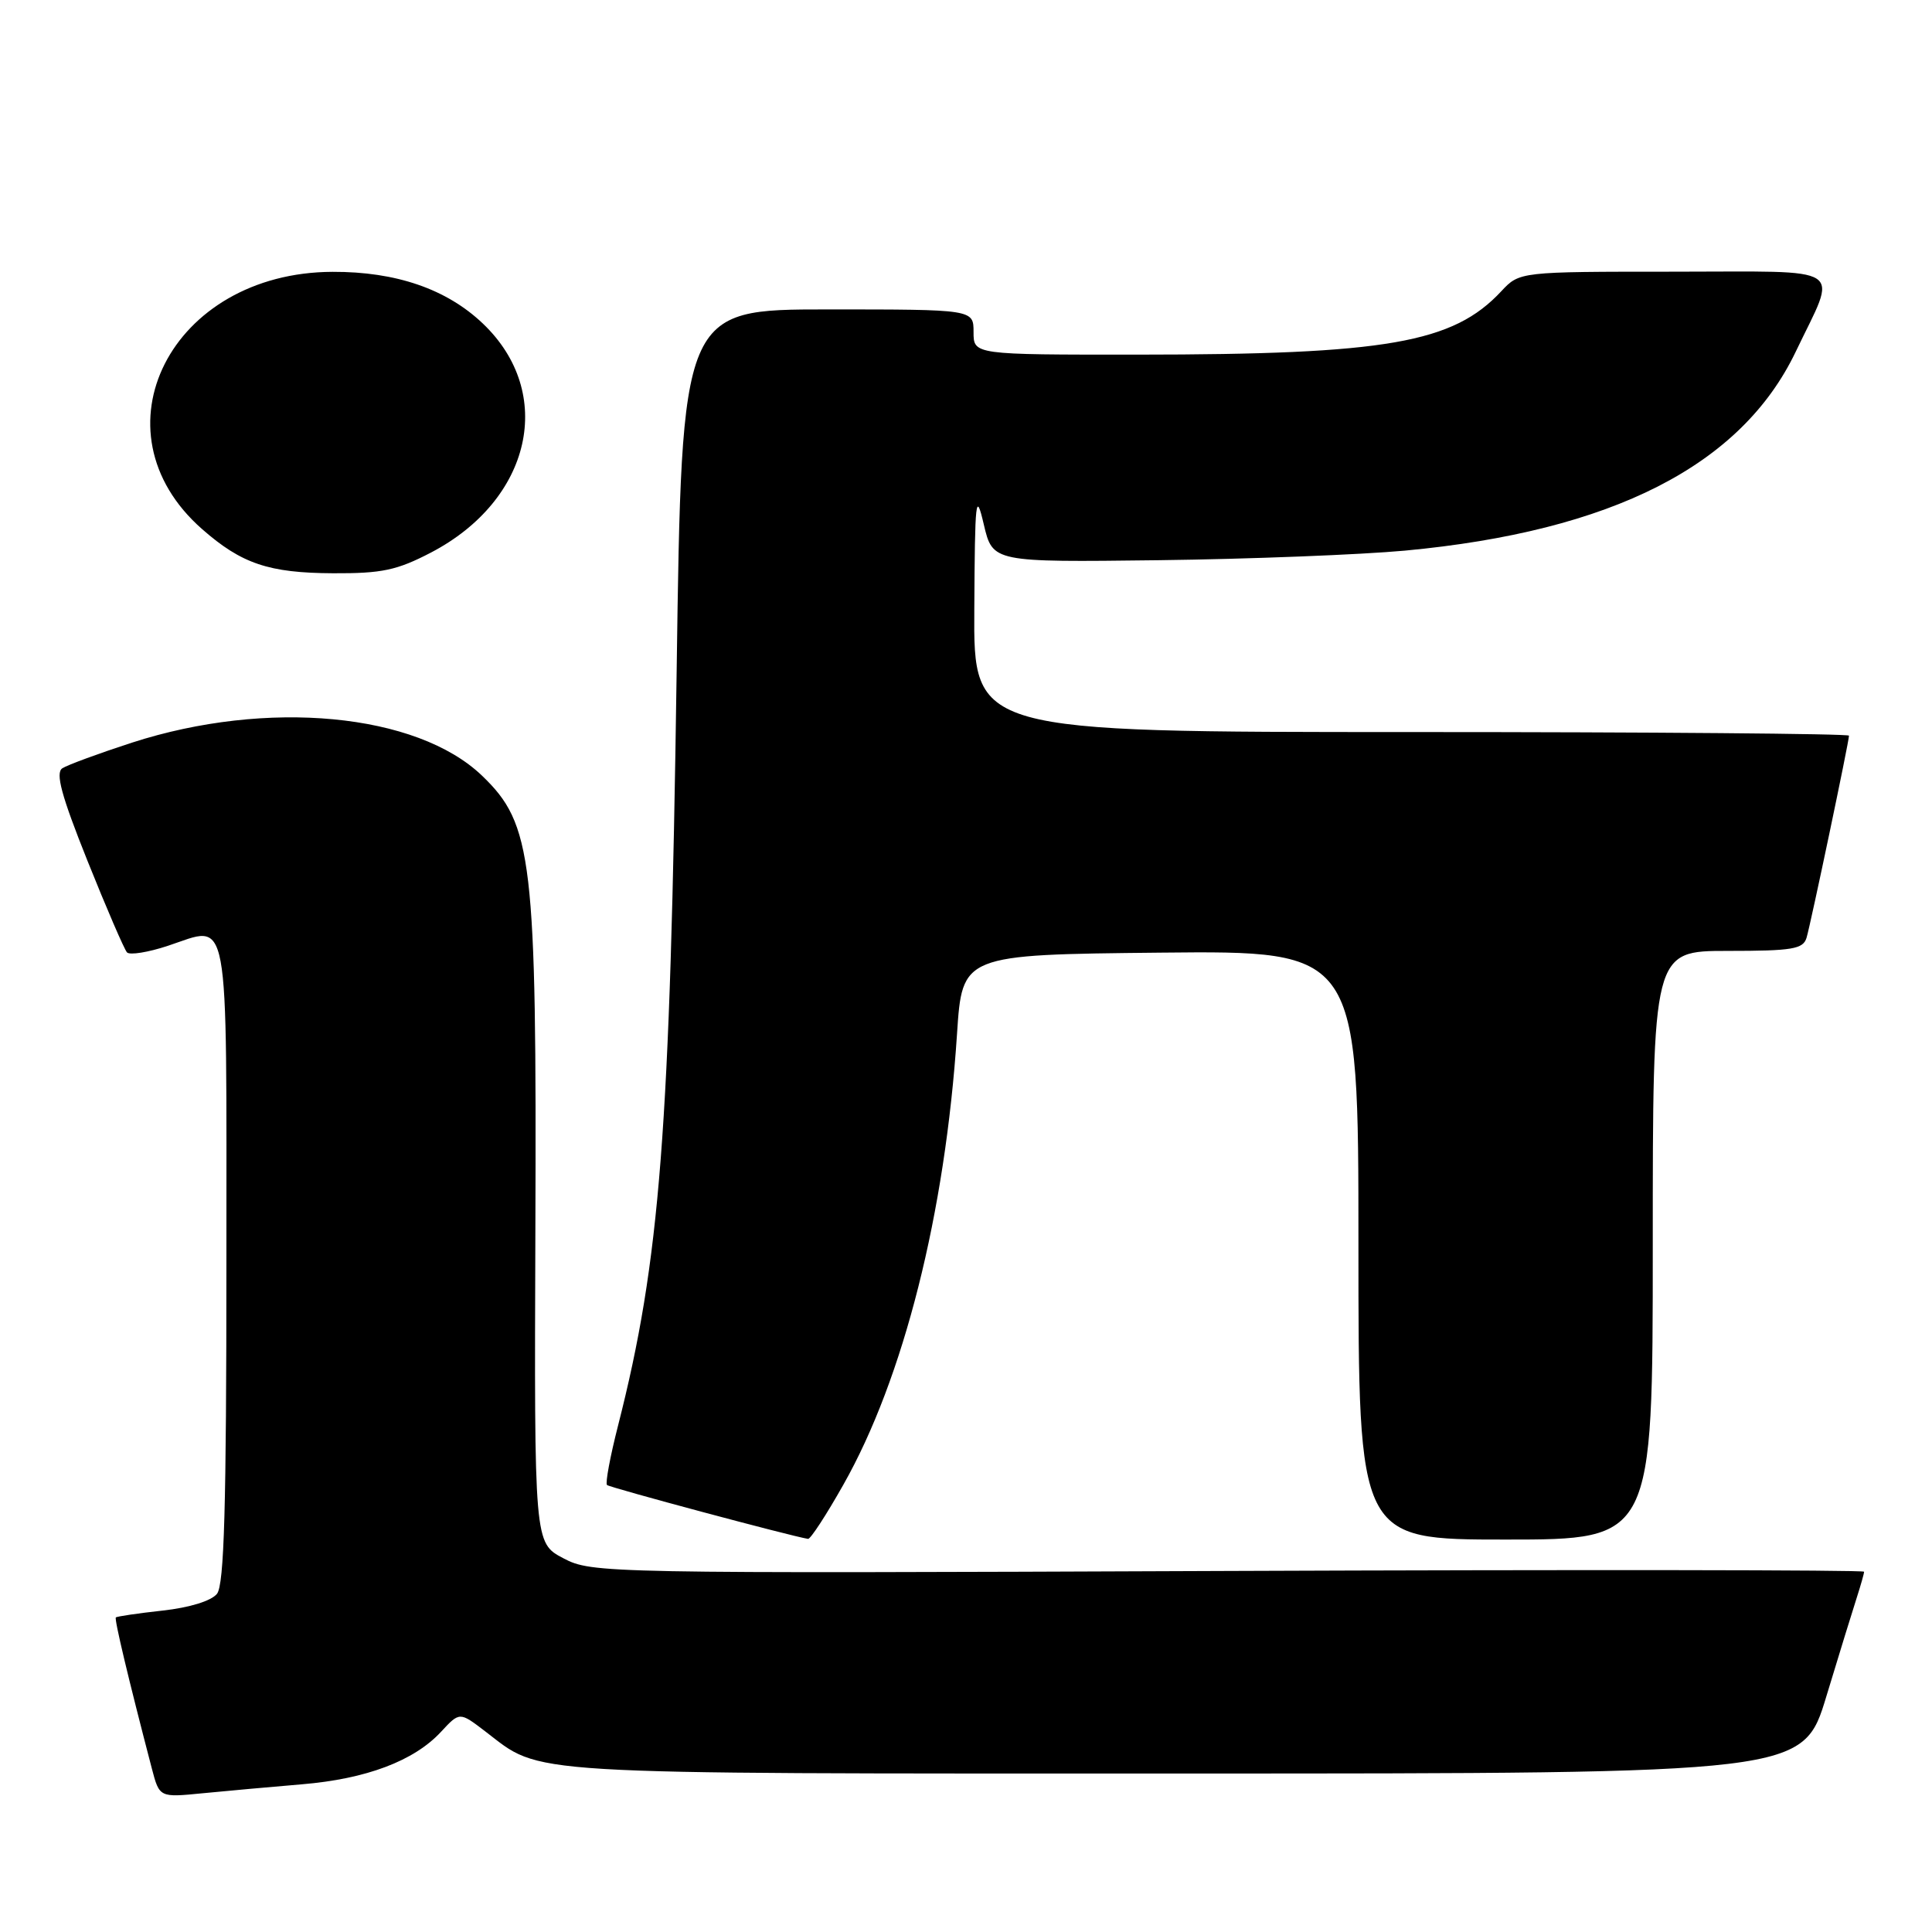 <?xml version="1.0" encoding="UTF-8" standalone="no"?>
<!DOCTYPE svg PUBLIC "-//W3C//DTD SVG 1.1//EN" "http://www.w3.org/Graphics/SVG/1.1/DTD/svg11.dtd" >
<svg xmlns="http://www.w3.org/2000/svg" xmlns:xlink="http://www.w3.org/1999/xlink" version="1.1" viewBox="0 0 256 256">
 <g >
 <path fill="currentColor"
d=" M 40.00 236.43 C 48.53 235.72 54.87 233.33 58.44 229.47 C 60.90 226.82 60.90 226.82 64.25 229.38 C 71.96 235.26 67.67 235.00 156.92 235.00 C 238.91 235.00 238.91 235.00 242.01 224.75 C 243.72 219.11 245.54 213.20 246.06 211.60 C 246.57 210.01 247.00 208.50 247.00 208.26 C 247.00 208.02 209.09 207.98 162.75 208.16 C 79.79 208.49 78.44 208.47 74.65 206.48 C 70.79 204.45 70.79 204.45 70.94 162.89 C 71.12 113.85 70.58 109.21 63.86 102.77 C 55.20 94.48 35.38 92.62 17.50 98.40 C 13.10 99.83 8.94 101.36 8.26 101.80 C 7.32 102.41 8.13 105.42 11.59 114.06 C 14.11 120.35 16.47 125.81 16.83 126.20 C 17.20 126.58 19.63 126.19 22.23 125.33 C 30.55 122.59 30.00 119.63 30.00 167.28 C 30.00 199.64 29.71 209.99 28.75 211.19 C 28.00 212.13 25.11 213.02 21.55 213.41 C 18.28 213.77 15.49 214.18 15.35 214.32 C 15.13 214.54 17.01 222.43 20.12 234.34 C 21.13 238.18 21.13 238.18 26.81 237.62 C 29.94 237.31 35.88 236.78 40.00 236.43 Z  M 111.74 196.75 C 119.74 182.62 125.25 160.77 126.81 137.00 C 127.50 126.50 127.50 126.50 153.75 126.23 C 180.00 125.97 180.00 125.97 180.00 164.98 C 180.00 204.00 180.00 204.00 199.50 204.00 C 219.00 204.00 219.00 204.00 219.00 165.00 C 219.00 126.00 219.00 126.00 228.93 126.00 C 237.53 126.00 238.93 125.76 239.38 124.25 C 239.95 122.32 245.00 98.26 245.00 97.48 C 245.00 97.22 218.90 97.00 187.00 97.00 C 129.00 97.00 129.00 97.00 129.10 80.75 C 129.18 66.03 129.30 64.97 130.36 69.50 C 131.54 74.50 131.54 74.50 153.52 74.23 C 165.61 74.08 180.30 73.50 186.17 72.96 C 213.63 70.39 230.72 61.69 237.94 46.61 C 243.52 34.94 245.14 36.00 221.74 36.00 C 201.35 36.00 201.35 36.00 198.92 38.60 C 192.53 45.45 183.73 46.98 150.75 46.99 C 129.00 47.00 129.00 47.00 129.00 44.00 C 129.00 41.00 129.00 41.00 109.66 41.00 C 90.33 41.00 90.33 41.00 89.66 88.94 C 88.80 149.90 87.47 167.02 81.89 188.92 C 80.85 192.99 80.19 196.53 80.43 196.77 C 80.78 197.11 104.77 203.54 107.07 203.91 C 107.39 203.96 109.49 200.74 111.74 196.75 Z  M 57.12 73.21 C 70.45 66.24 73.65 52.08 63.98 42.87 C 59.18 38.30 52.48 35.99 44.07 36.02 C 22.63 36.09 11.97 57.11 26.78 70.11 C 32.01 74.70 35.61 75.92 44.14 75.96 C 50.60 75.99 52.59 75.57 57.12 73.21 Z "/>
</g>
</svg>